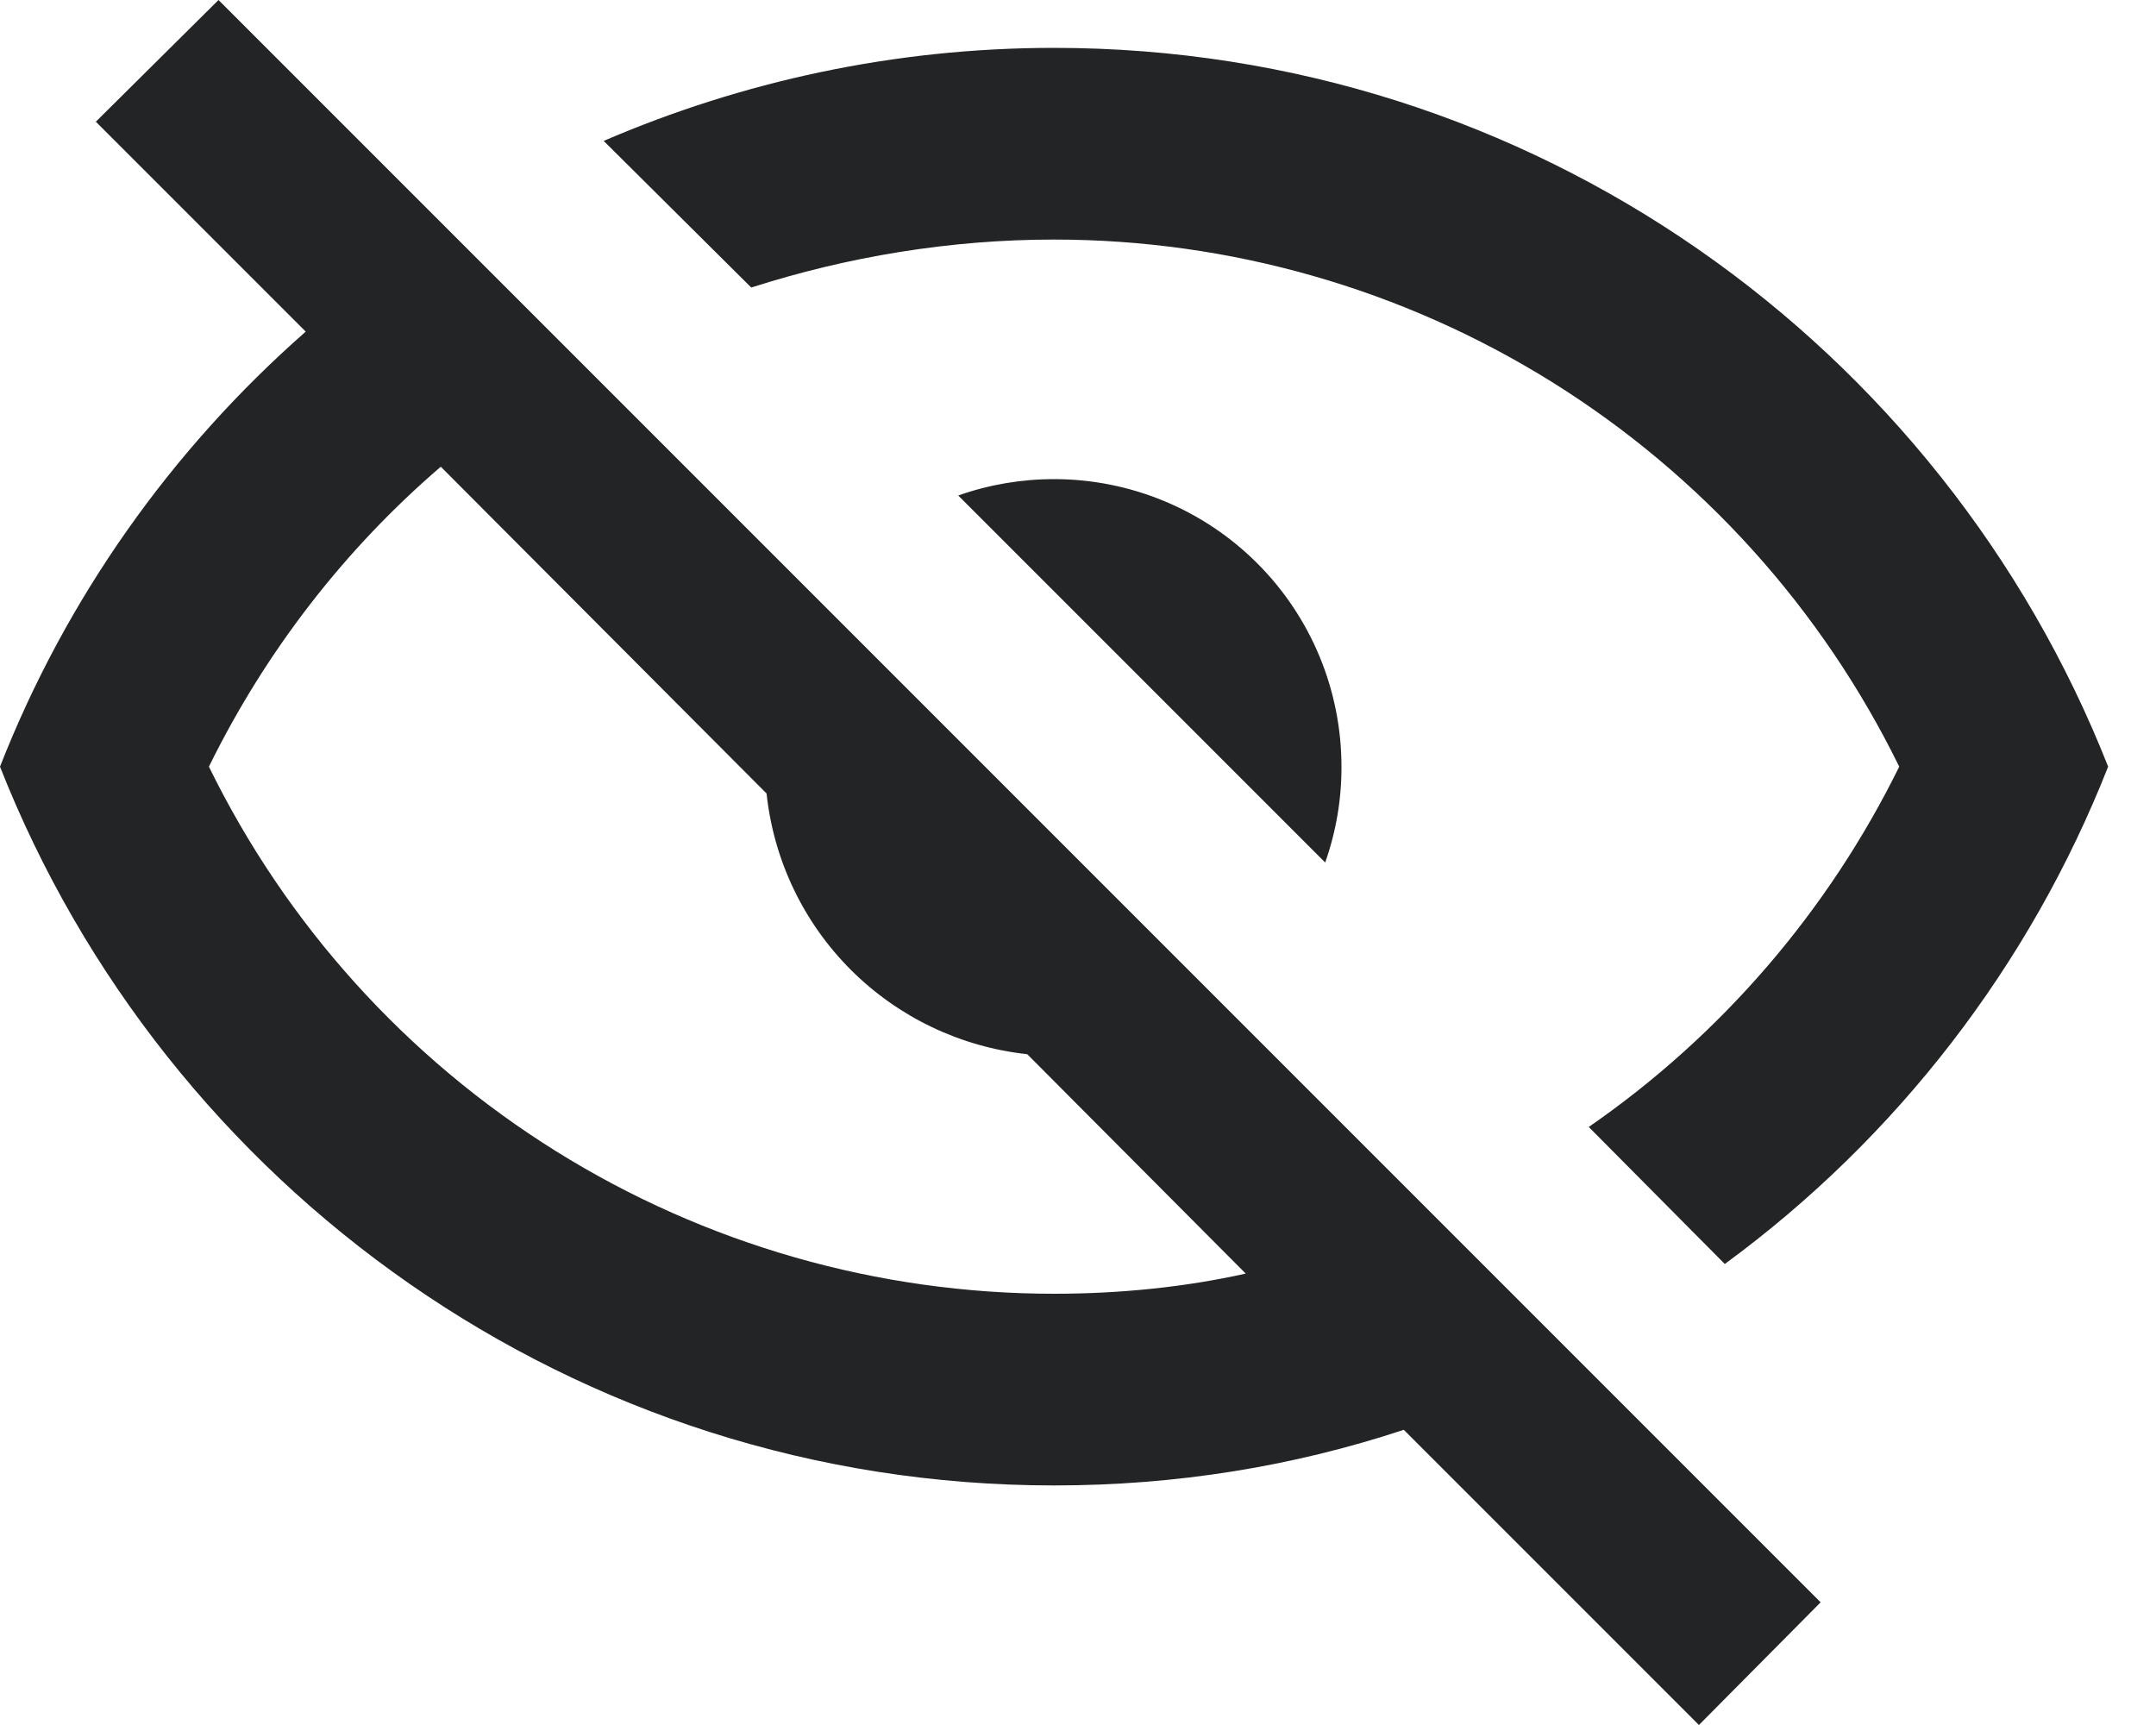 <svg width="20" height="16" viewBox="0 0 20 16" fill="none" xmlns="http://www.w3.org/2000/svg">
<path d="M0.889 1.129L2.027 0L16.889 14.862L15.76 16L13.022 13.262C12 13.6 10.916 13.778 9.778 13.778C5.333 13.778 1.538 11.013 0 7.111C0.613 5.547 1.591 4.169 2.836 3.076L0.889 1.129ZM9.778 4.444C10.485 4.444 11.163 4.725 11.663 5.225C12.164 5.726 12.444 6.404 12.444 7.111C12.445 7.414 12.394 7.714 12.293 8L8.889 4.596C9.174 4.495 9.475 4.444 9.778 4.444ZM9.778 0.444C14.222 0.444 18.018 3.209 19.556 7.111C18.83 8.954 17.597 10.553 16 11.724L14.738 10.453C15.967 9.603 16.958 8.452 17.618 7.111C16.899 5.644 15.784 4.409 14.398 3.544C13.012 2.68 11.411 2.222 9.778 2.222C8.809 2.222 7.858 2.382 6.969 2.667L5.6 1.307C6.88 0.756 8.293 0.444 9.778 0.444ZM1.938 7.111C2.656 8.578 3.772 9.814 5.158 10.678C6.544 11.542 8.144 12 9.778 12C10.391 12 10.996 11.938 11.556 11.813L9.529 9.778C8.91 9.711 8.333 9.435 7.893 8.996C7.453 8.556 7.177 7.979 7.111 7.36L4.089 4.329C3.209 5.084 2.471 6.027 1.938 7.111Z" fill="#232425"/>
</svg>
